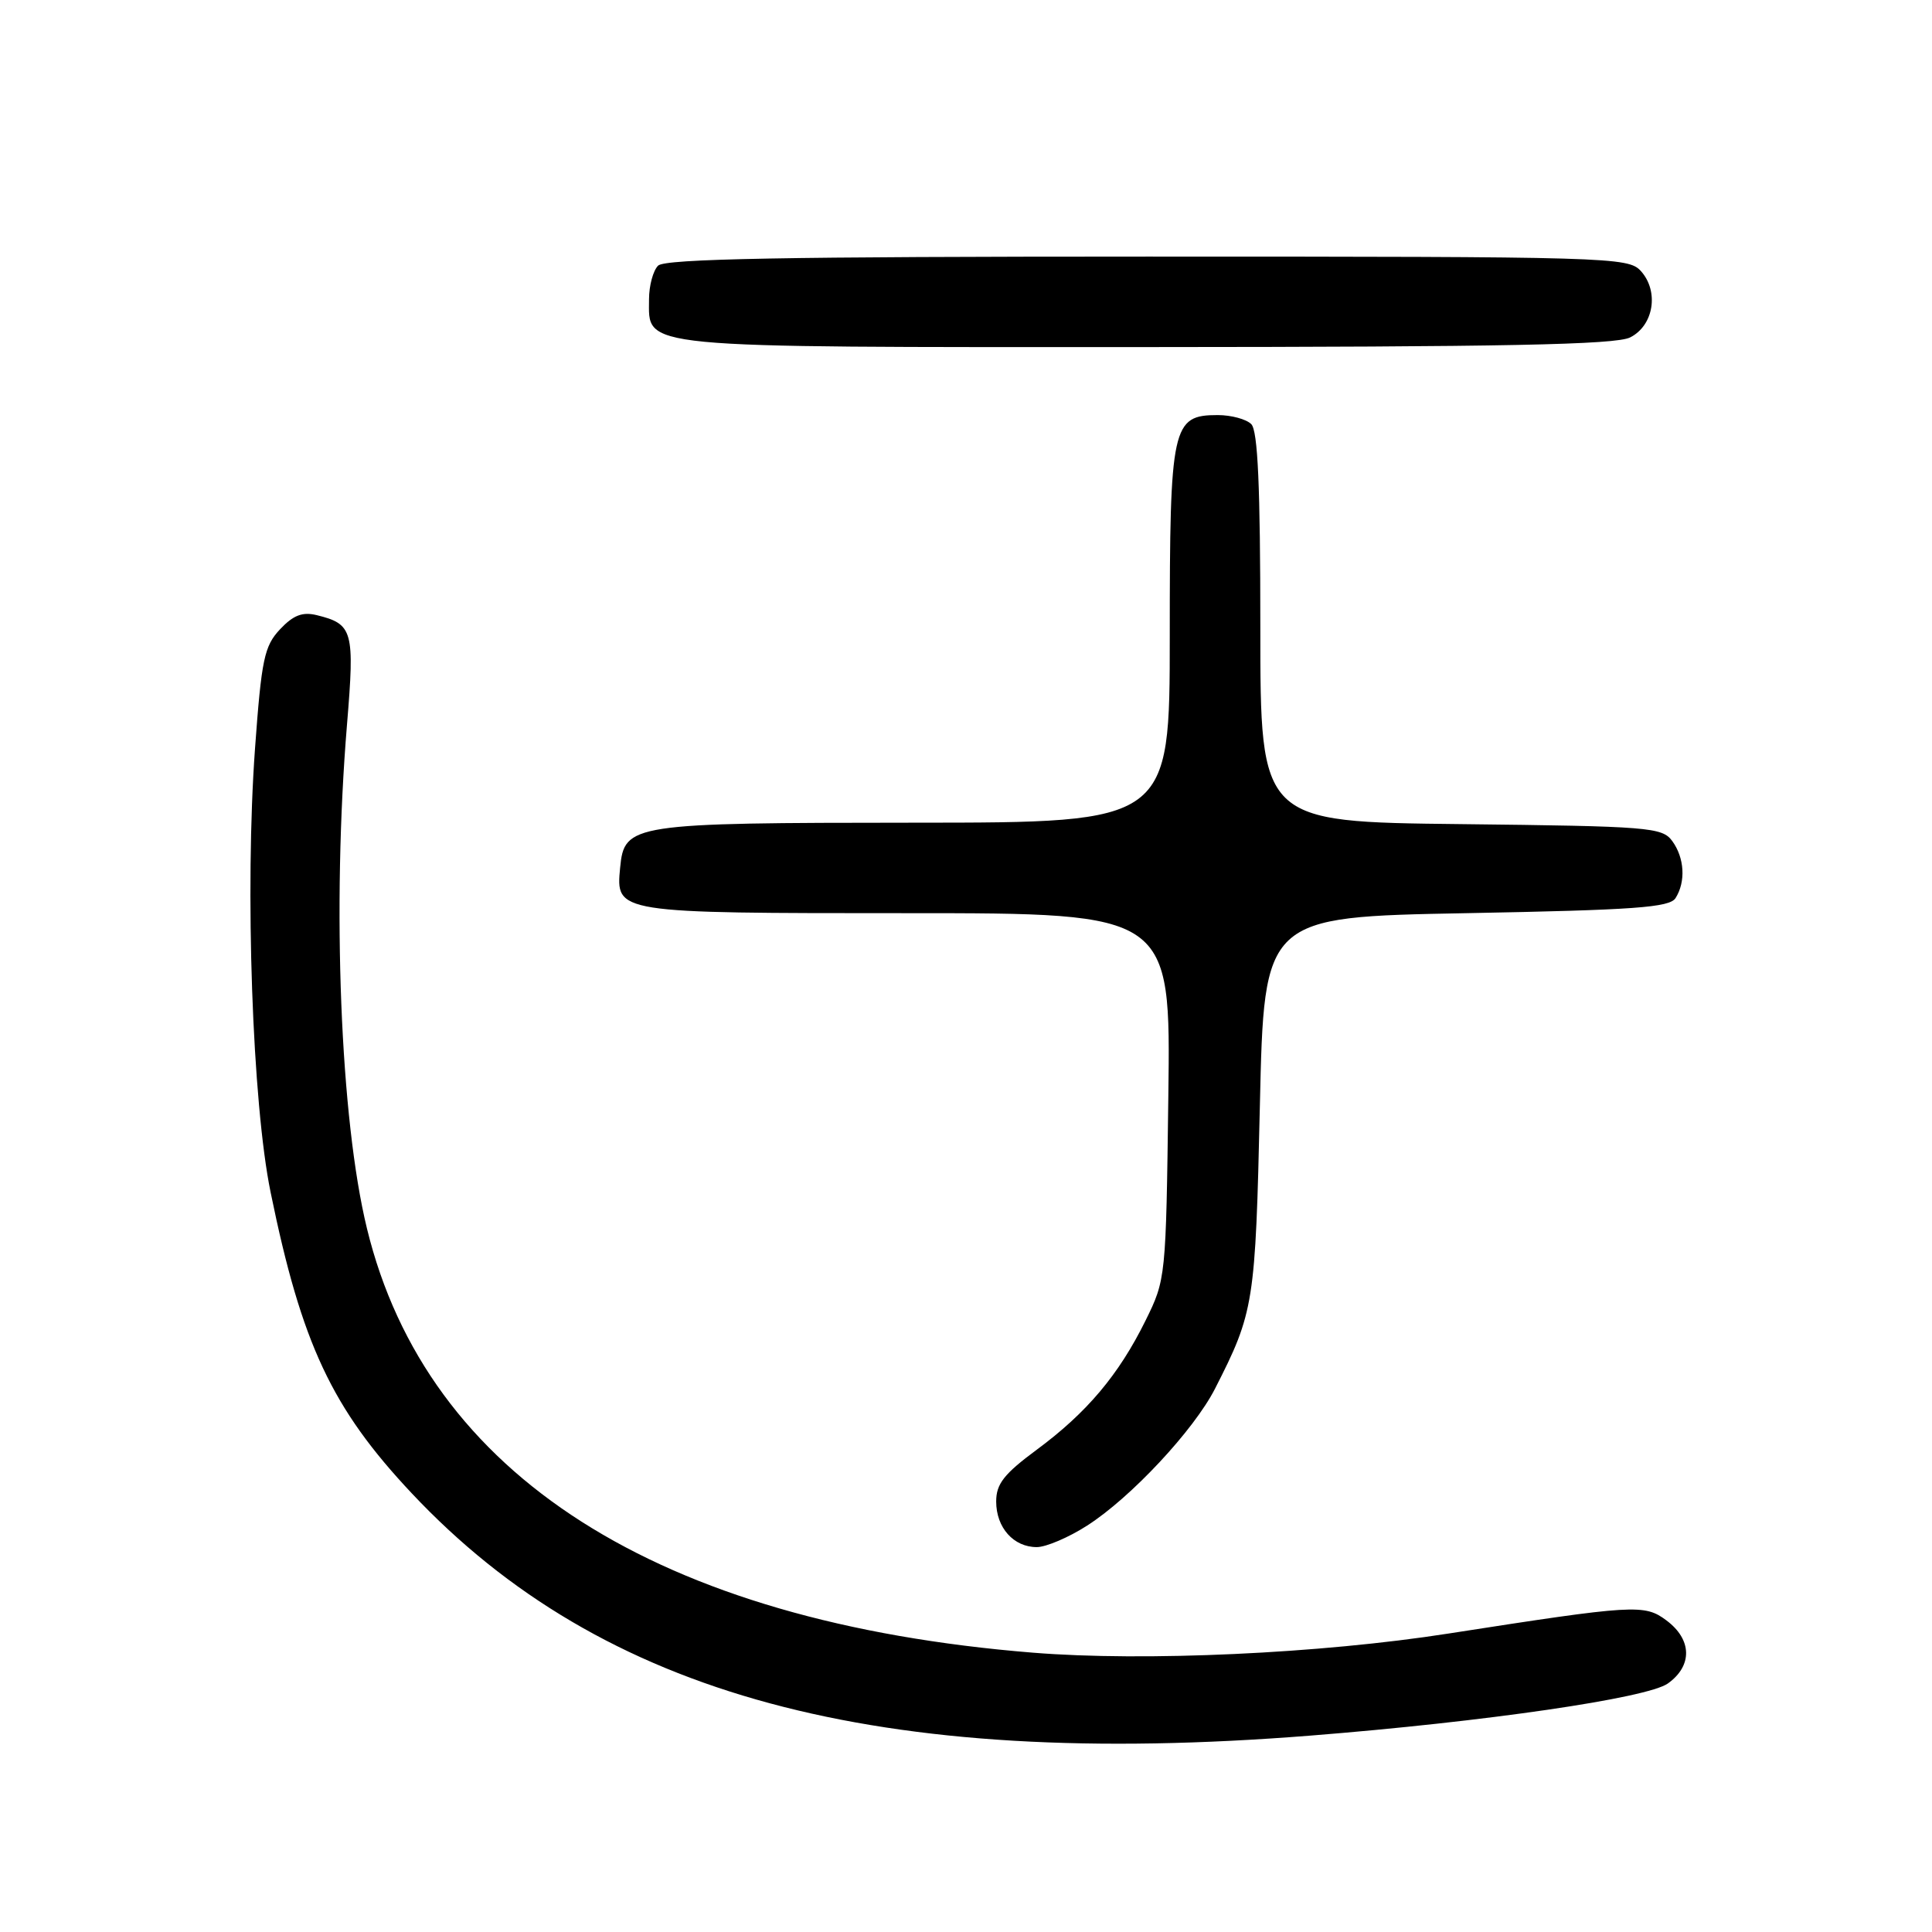<?xml version="1.0" encoding="UTF-8" standalone="no"?>
<!DOCTYPE svg PUBLIC "-//W3C//DTD SVG 1.1//EN" "http://www.w3.org/Graphics/SVG/1.1/DTD/svg11.dtd" >
<svg xmlns="http://www.w3.org/2000/svg" xmlns:xlink="http://www.w3.org/1999/xlink" version="1.1" viewBox="0 0 256 256">
 <g >
 <path fill="currentColor"
d=" M 173.60 229.98 C 196.82 228.14 218.28 225.01 221.00 223.07 C 224.29 220.72 224.21 217.25 220.82 214.72 C 217.90 212.53 216.64 212.61 191.95 216.45 C 174.92 219.11 151.62 220.18 136.89 218.99 C 87.17 214.98 56.58 195.50 48.62 162.77 C 45.09 148.25 43.98 120.18 45.98 96.00 C 47.01 83.56 46.77 82.69 41.97 81.51 C 40.07 81.05 38.87 81.51 37.10 83.39 C 35.02 85.61 34.65 87.34 33.79 99.19 C 32.44 117.83 33.43 146.15 35.86 158.00 C 39.96 178.07 43.98 186.62 54.56 197.87 C 79.81 224.72 116.20 234.53 173.60 229.98 Z  M 144.05 202.15 C 149.84 198.45 158.19 189.50 160.99 184.02 C 166.17 173.86 166.35 172.73 166.94 146.50 C 167.50 121.50 167.50 121.50 194.29 121.00 C 216.63 120.58 221.23 120.25 222.02 119.00 C 223.39 116.83 223.21 113.67 221.58 111.44 C 220.25 109.62 218.55 109.48 193.58 109.20 C 167.00 108.91 167.00 108.91 167.00 83.15 C 167.00 64.46 166.67 57.07 165.80 56.20 C 165.14 55.54 163.14 55.00 161.36 55.00 C 155.30 55.00 155.00 56.39 155.00 84.22 C 155.00 109.00 155.00 109.00 121.25 109.01 C 83.59 109.03 82.73 109.16 82.17 114.98 C 81.59 121.01 81.56 121.00 120.26 121.00 C 155.13 121.00 155.13 121.00 154.81 145.25 C 154.50 169.32 154.48 169.54 151.78 175.00 C 148.24 182.17 144.01 187.19 137.38 192.09 C 133.03 195.31 132.00 196.62 132.00 198.96 C 132.00 202.42 134.30 205.00 137.38 205.00 C 138.60 205.00 141.61 203.72 144.05 202.15 Z  M 216.00 44.71 C 219.13 43.14 219.86 38.61 217.42 35.91 C 215.75 34.07 213.44 34.00 152.05 34.00 C 103.88 34.00 88.11 34.29 87.20 35.20 C 86.54 35.86 86.00 37.86 86.00 39.64 C 86.00 46.23 83.64 46.00 151.97 45.99 C 199.40 45.97 214.07 45.68 216.00 44.71 Z "/>
</g>
</svg>